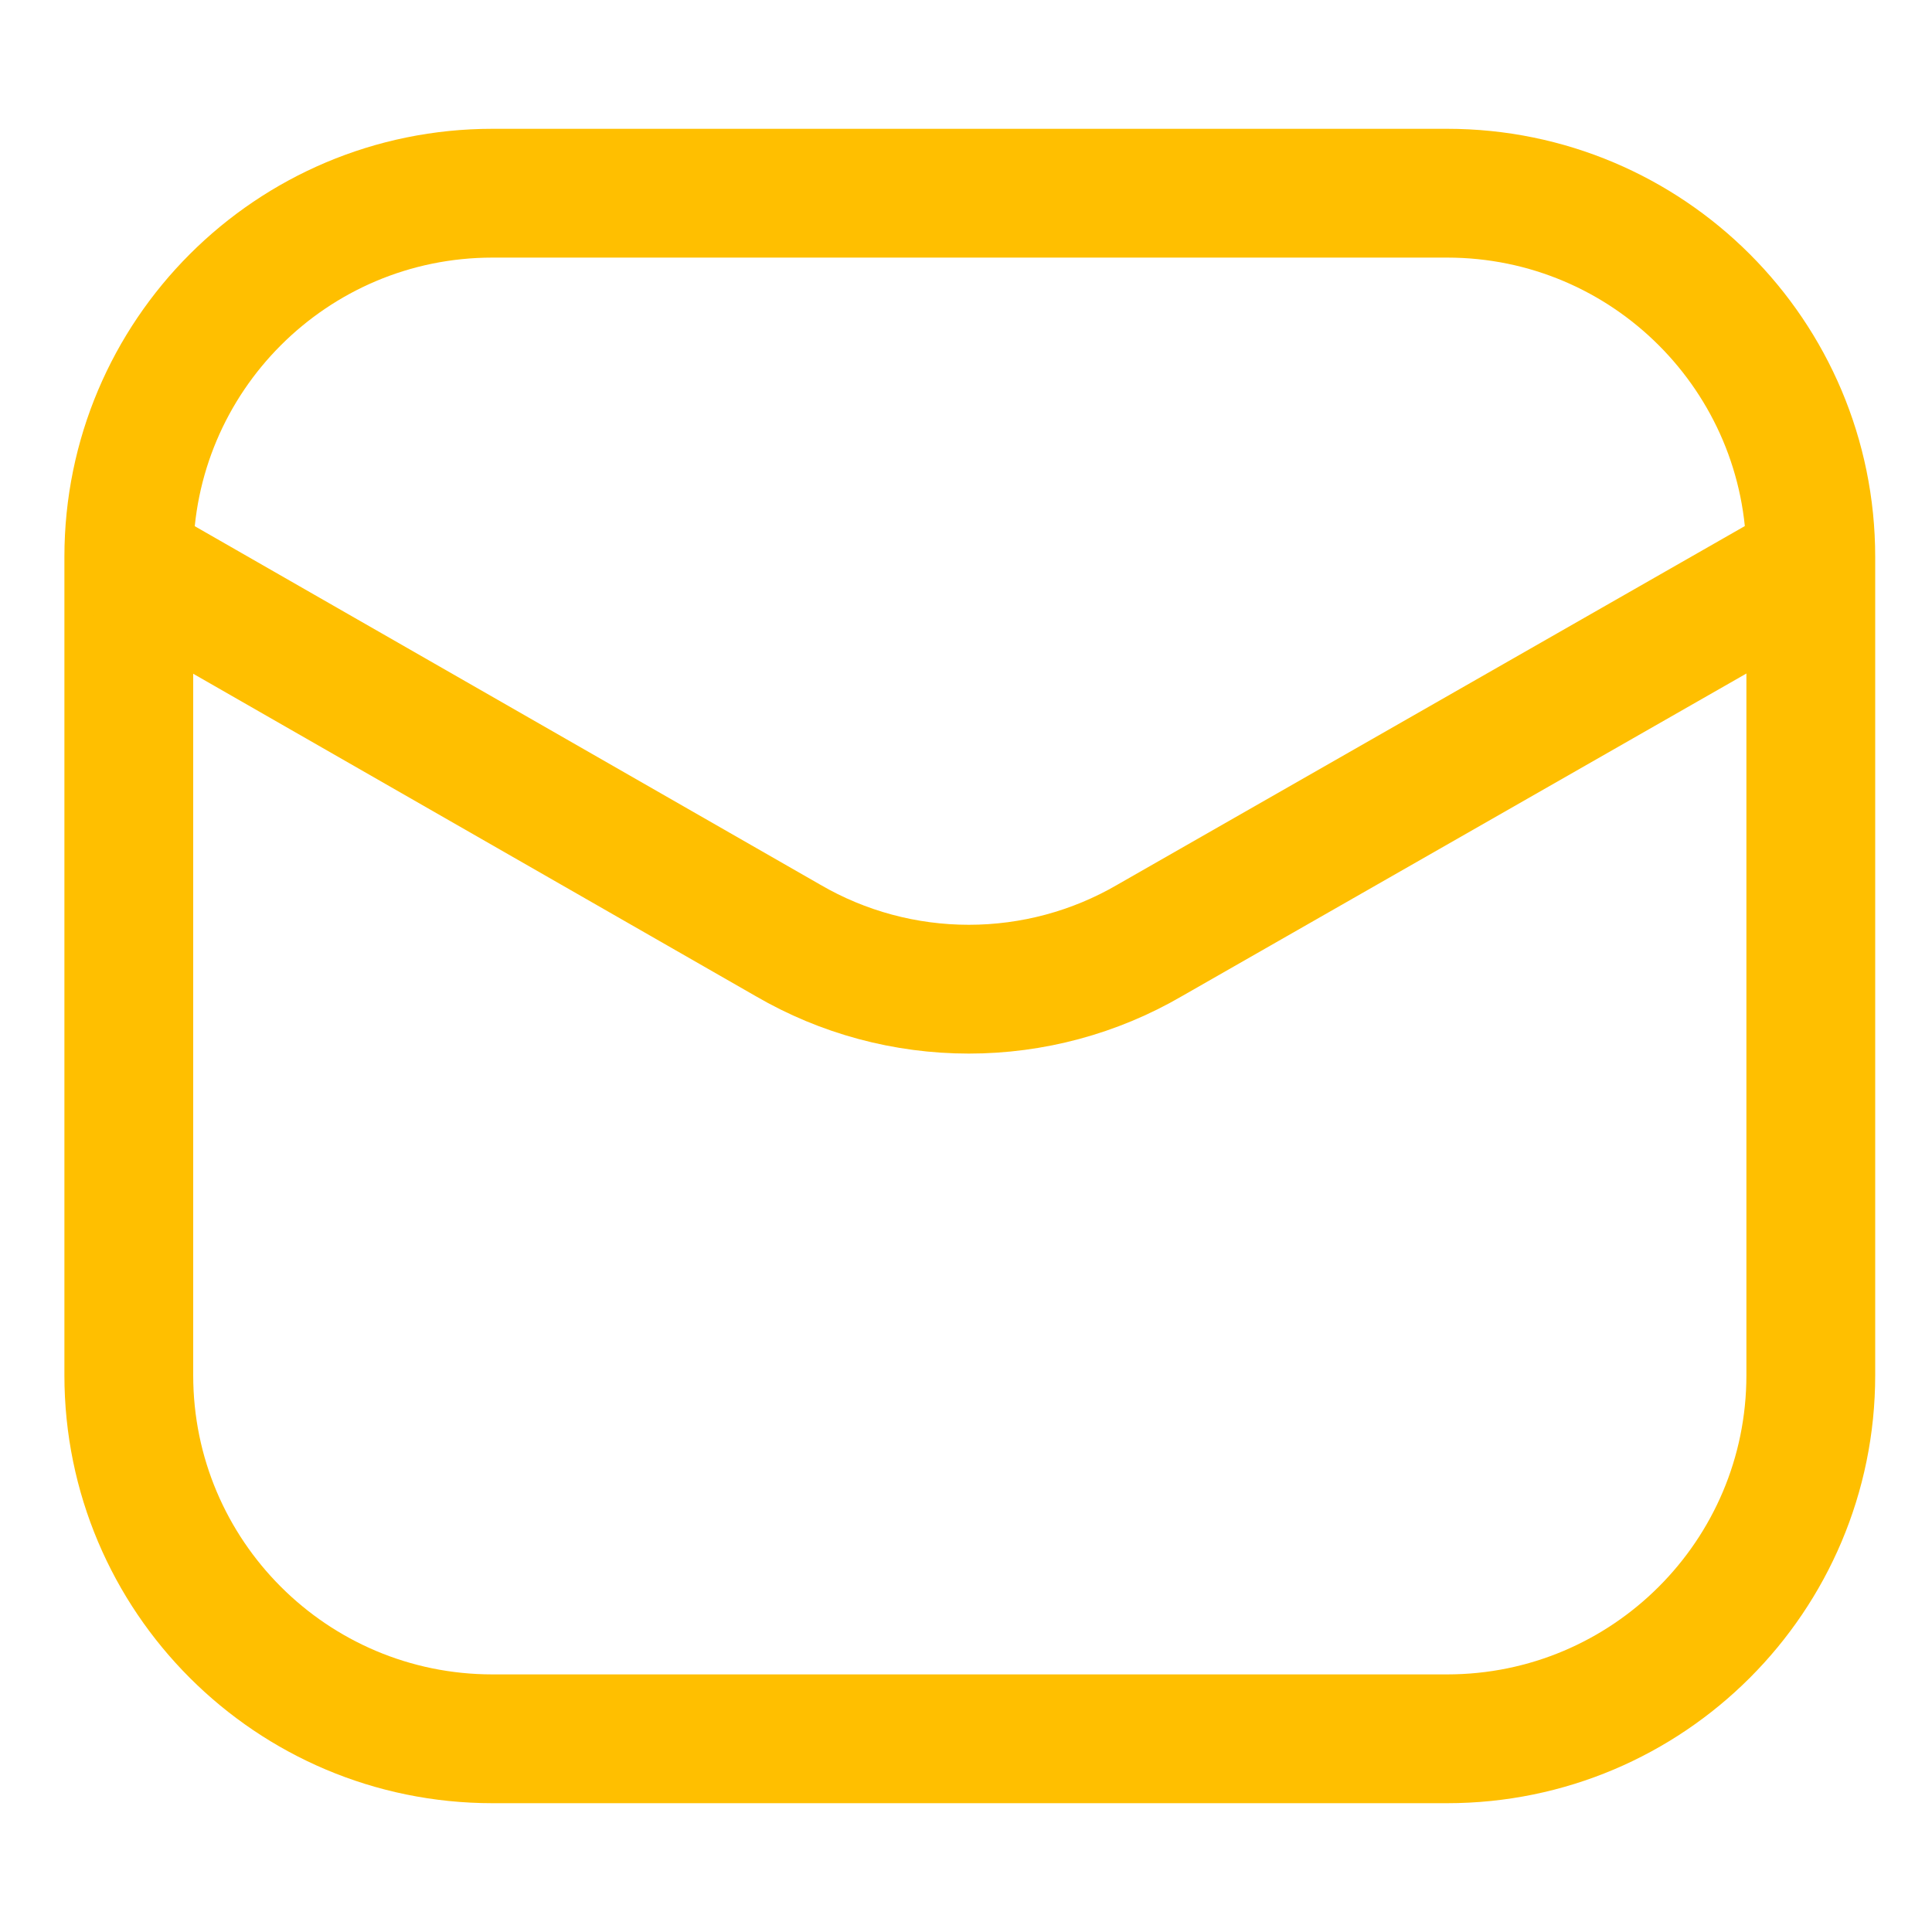 <svg width="17" height="17" viewBox="0 0 15 14" fill="none" xmlns="http://www.w3.org/2000/svg">
<path d="M11.235 1H3.824C2.264 1 1 2.264 1 3.824V10.177C1 11.736 2.264 13 3.824 13H11.235C12.795 13 14.059 11.736 14.059 10.177V3.824C14.059 2.264 12.795 1 11.235 1Z" stroke="#FFBF00"/>
<path d="M1.033 3.887L6.119 6.802C6.545 7.05 7.029 7.18 7.522 7.18C8.015 7.18 8.499 7.05 8.925 6.802L14.025 3.887" stroke="#FFBF00" stroke-linecap="round" stroke-linejoin="round"/>
</svg>

